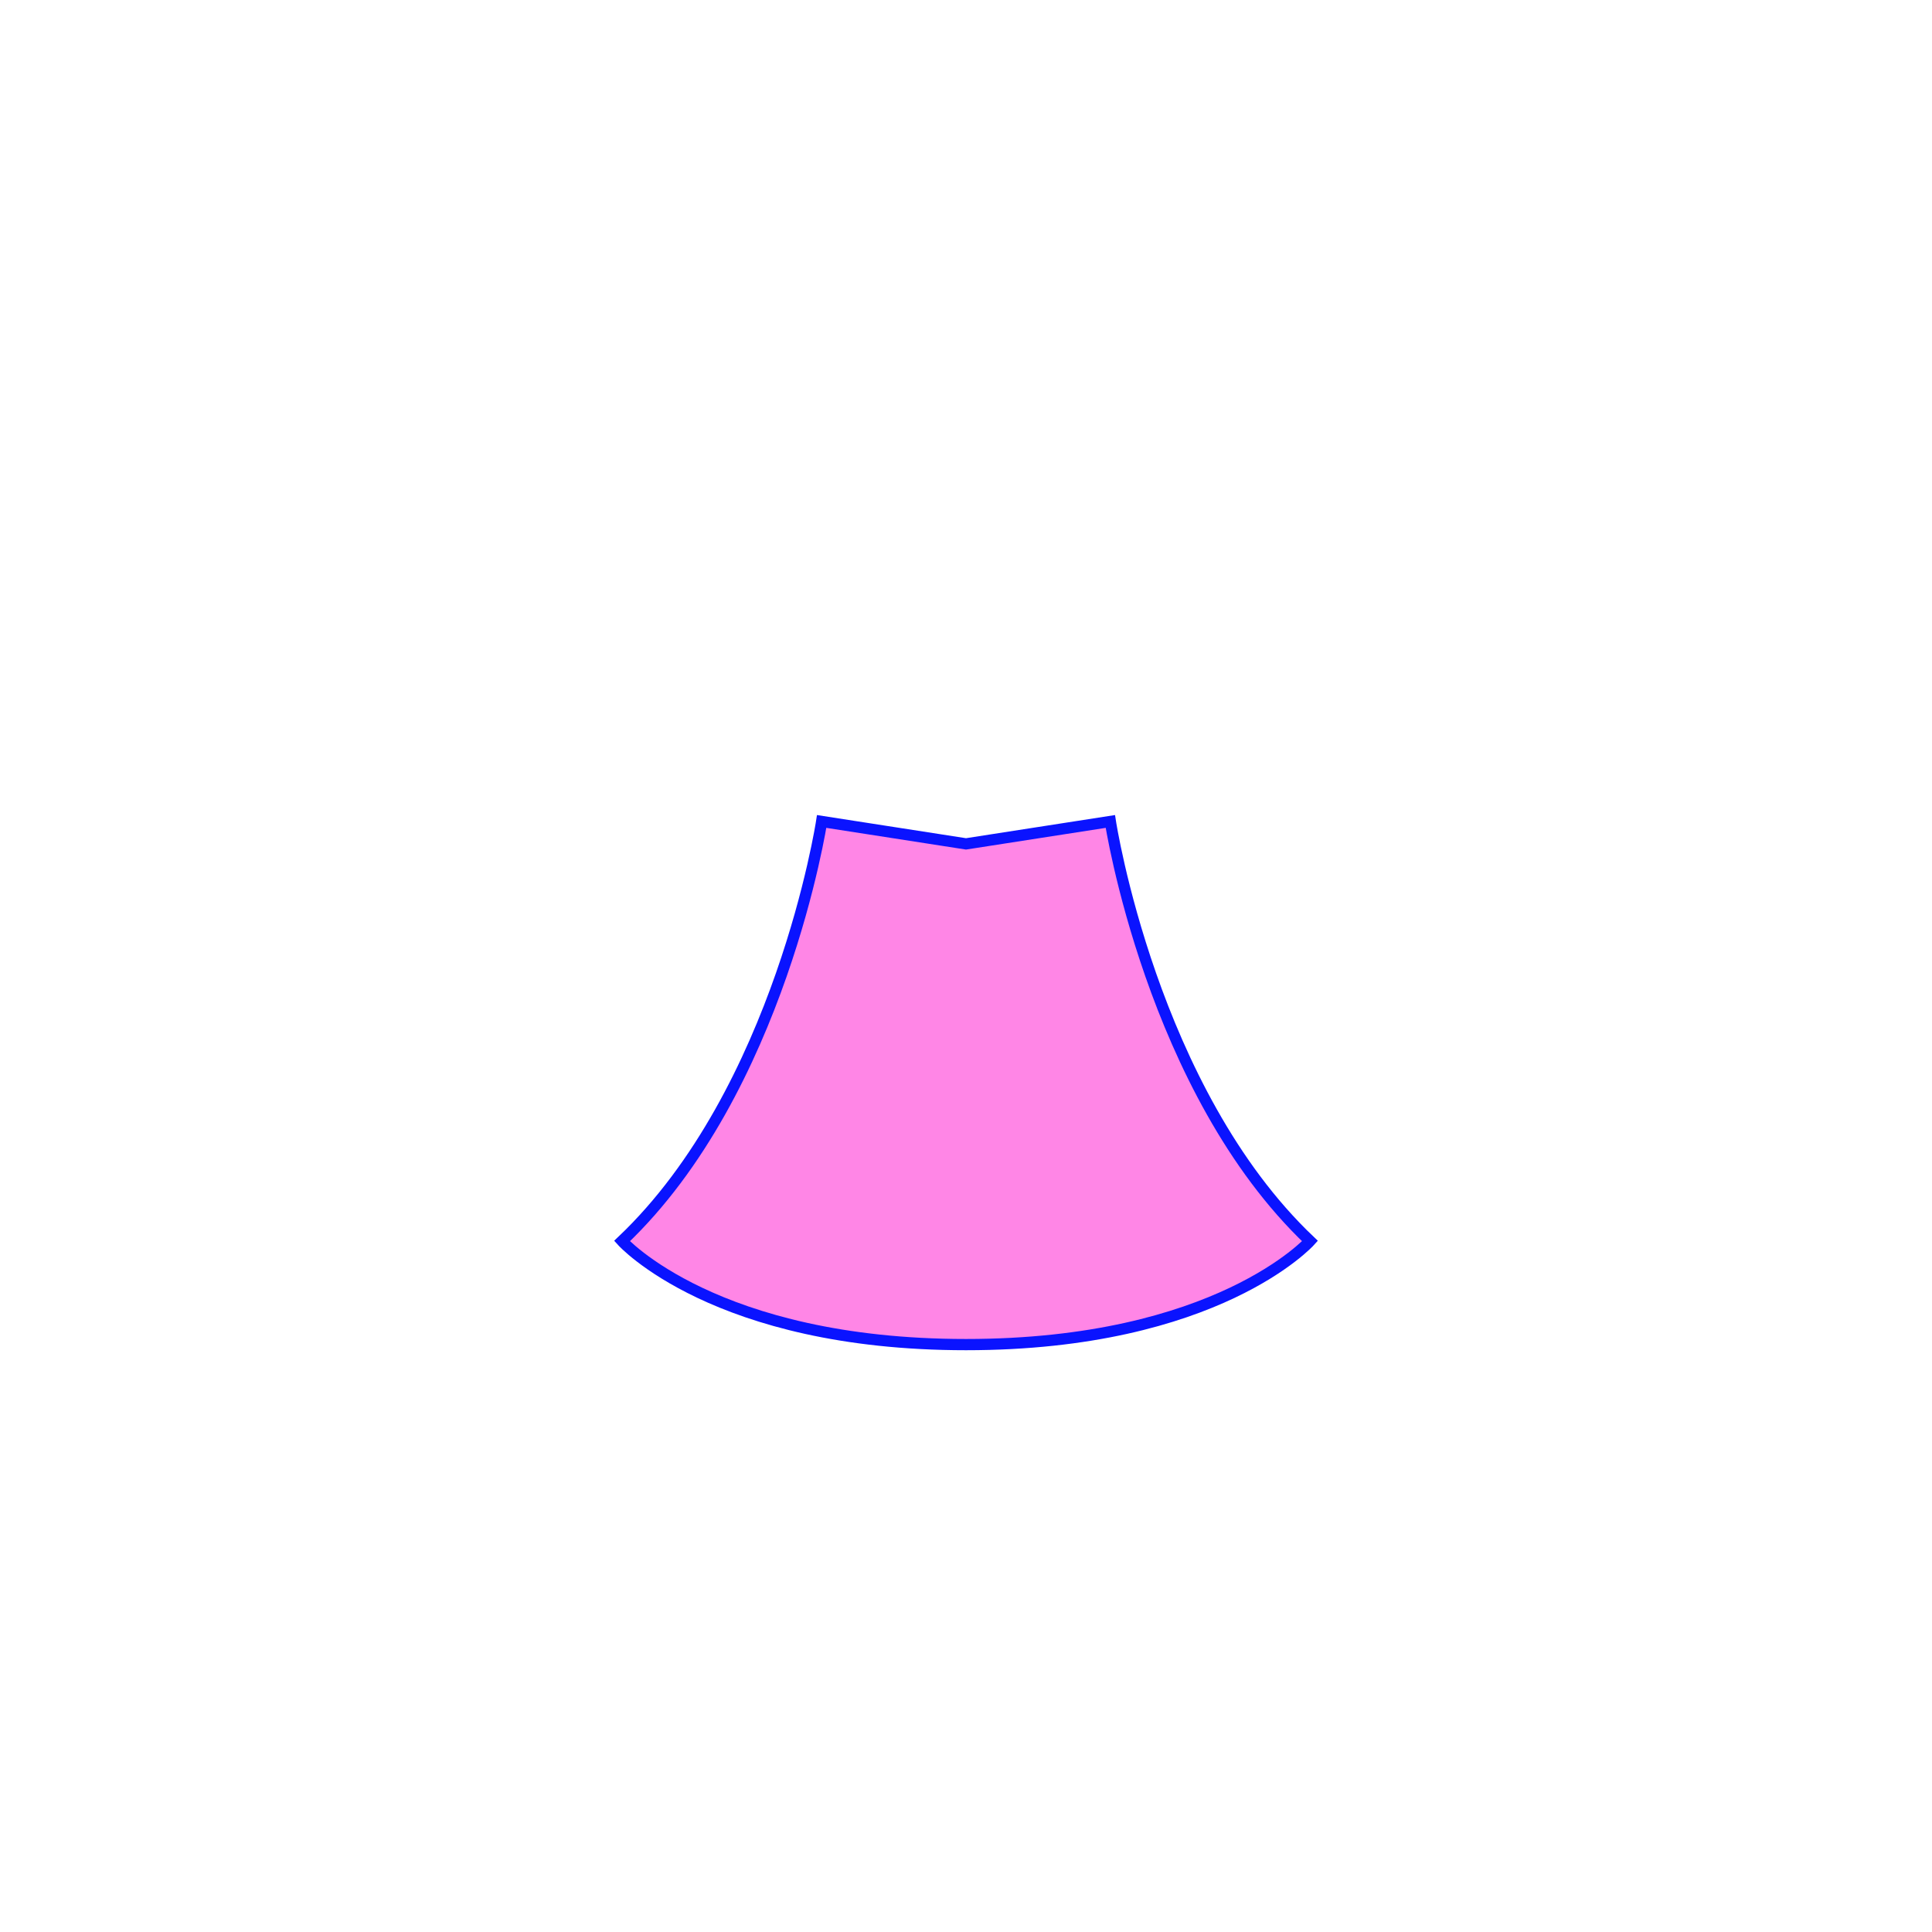 <svg class="tree-image-resource" viewBox="0 0 860 860" fill="none" xmlns="http://www.w3.org/2000/svg">
<g clip-path="url(#clip0_137_3541)">
<path d="M430.001 375.64L365.751 365.66C365.751 365.66 347.421 485.5 276.881 552.43C276.881 552.43 318.231 598.53 430.001 598.53C541.781 598.53 583.121 552.43 583.121 552.43C512.581 485.5 494.251 365.66 494.251 365.66L430.001 375.64Z" fill="#FF86E6" stroke="#0A13FF" stroke-width="5" stroke-miterlimit="10"/>
</g>
<defs>
<clipPath id="clip0_137_3541">
<rect width="100%" height="100%" fill="white"/>
</clipPath>
</defs>
</svg>

